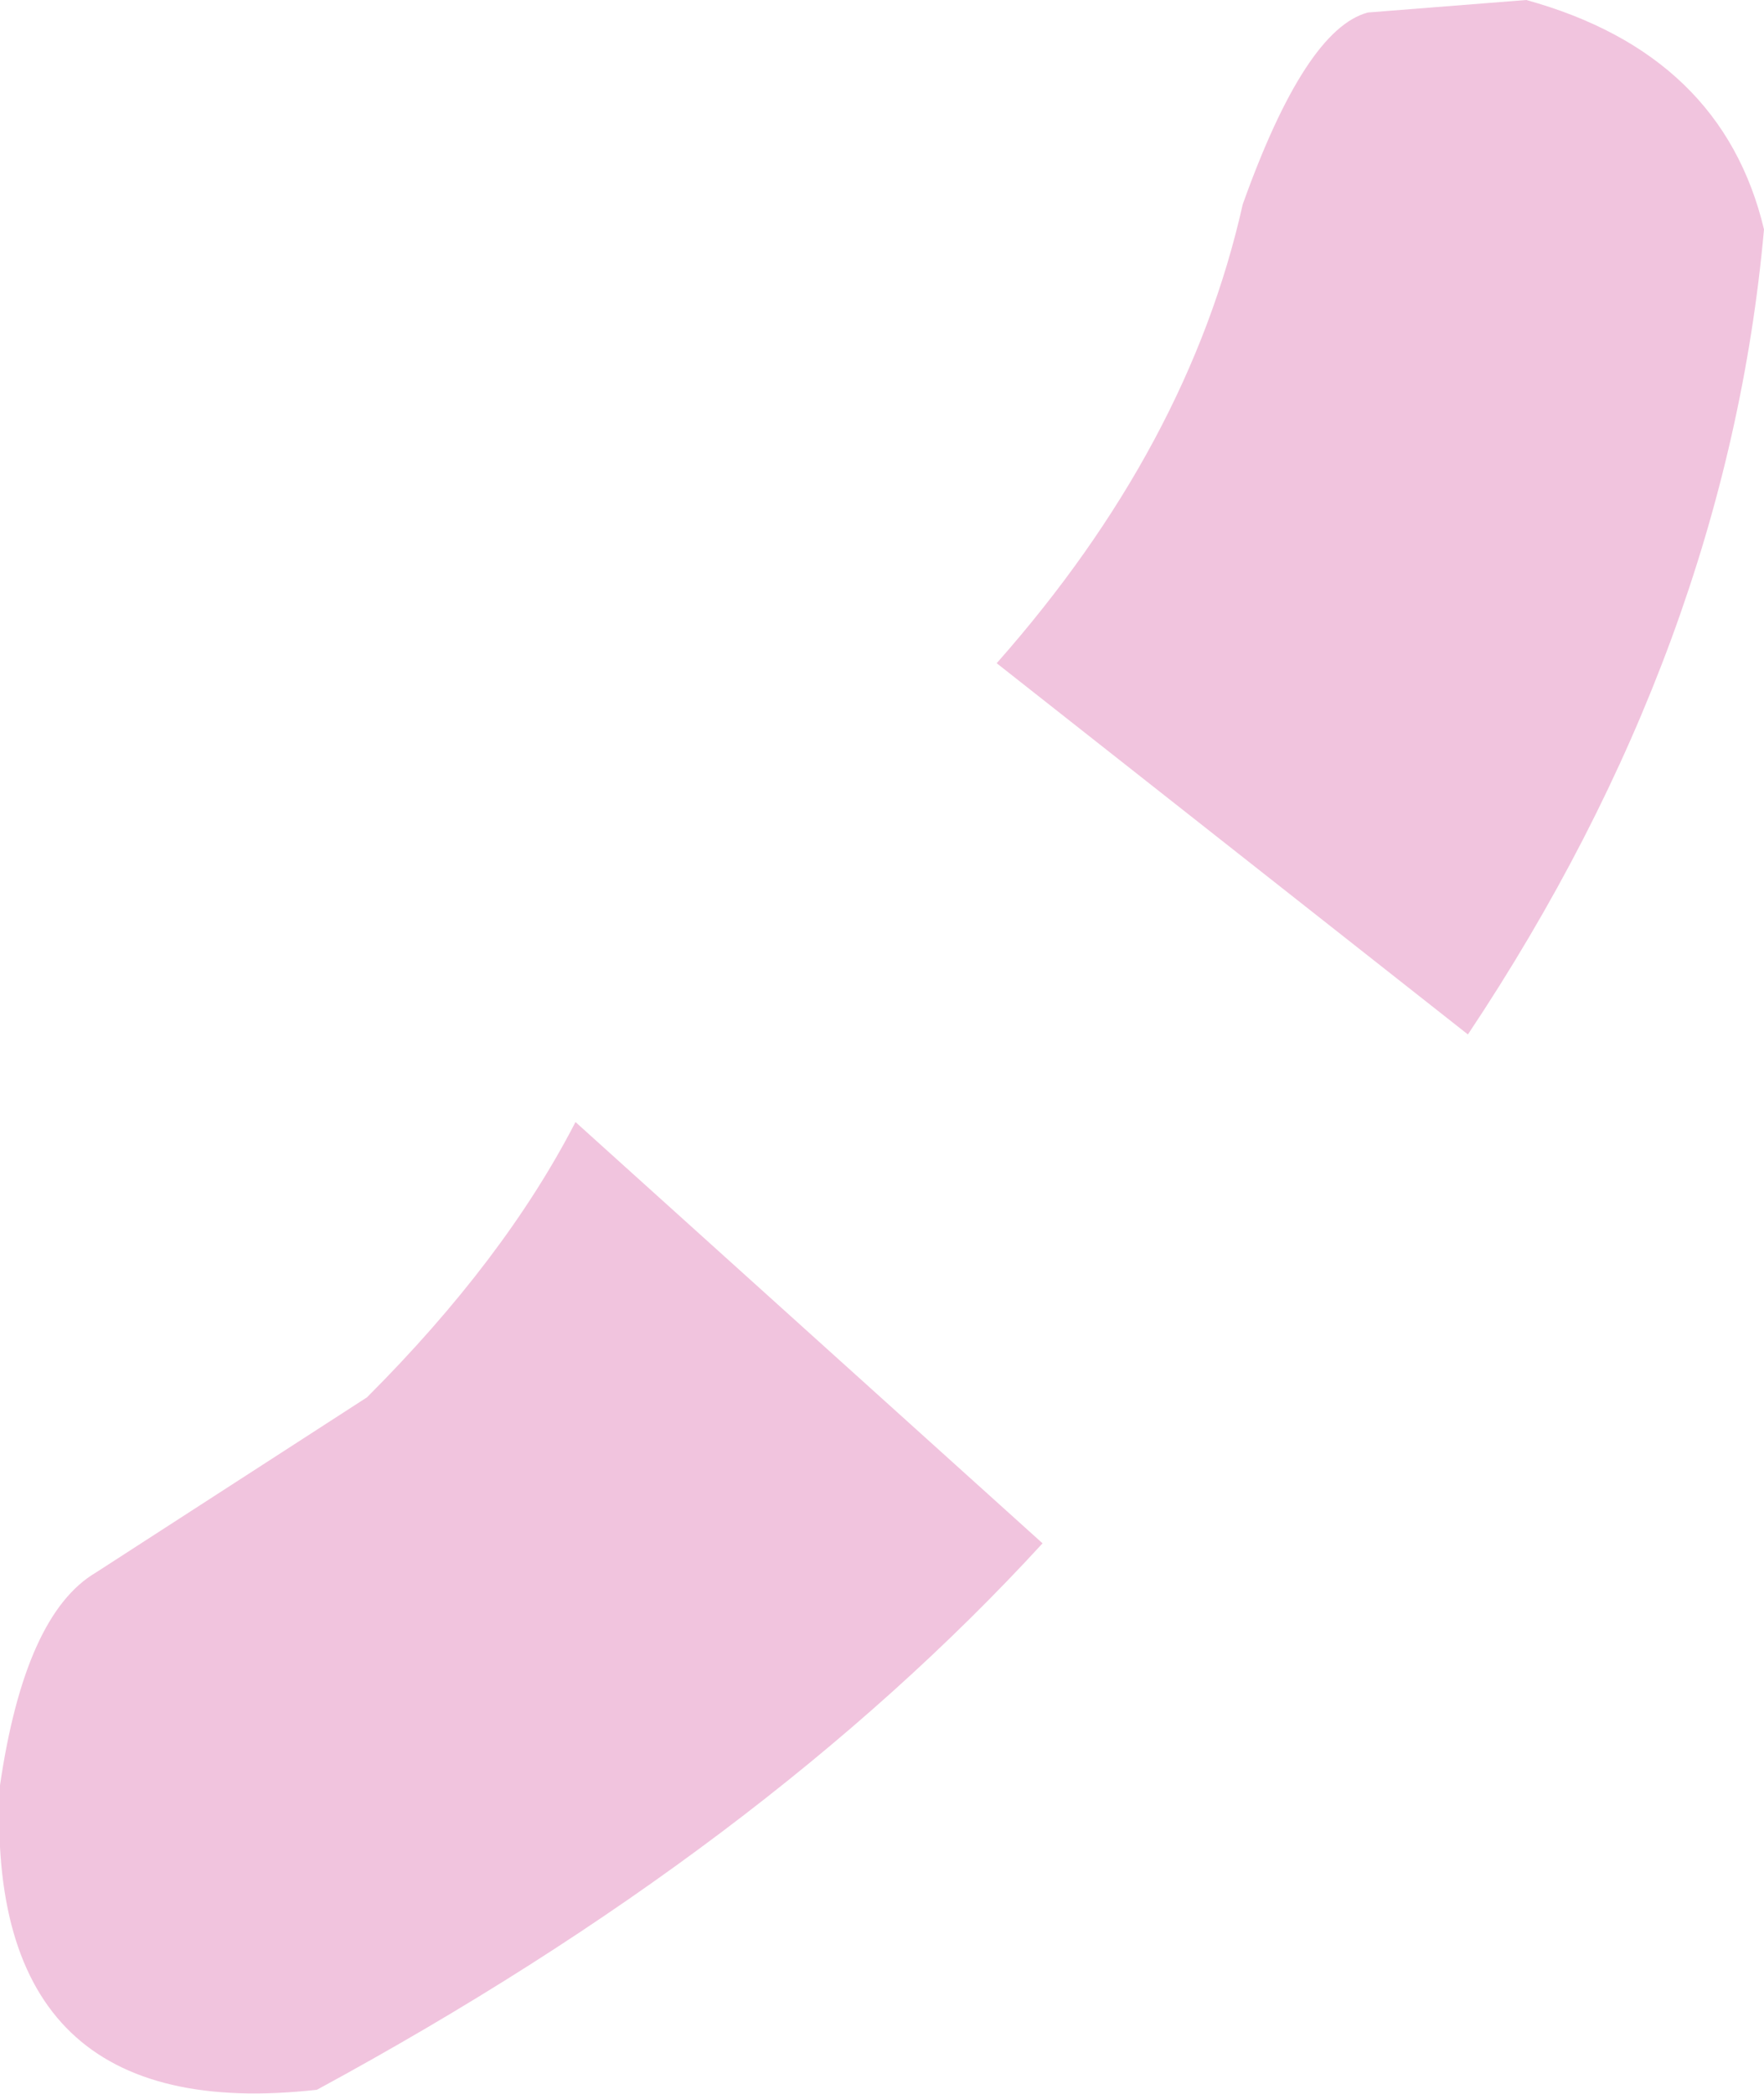 <?xml version="1.0" encoding="UTF-8" standalone="no"?>
<svg xmlns:xlink="http://www.w3.org/1999/xlink" height="25.1px" width="21.15px" xmlns="http://www.w3.org/2000/svg">
  <g transform="matrix(1.0, 0.0, 0.0, 1.0, 10.55, 12.55)">
    <path d="M-3.65 0.9 L1.95 5.95 Q-1.4 9.6 -6.75 12.5 -10.75 12.95 -10.55 8.85 -10.25 6.8 -9.4 6.3 L-6.15 4.2 Q-4.5 2.55 -3.65 0.9 M7.05 -0.15 L1.4 -4.6 Q3.7 -7.2 4.35 -10.1 5.1 -12.2 5.85 -12.4 L7.75 -12.55 Q10.1 -11.9 10.6 -9.8 10.15 -4.8 7.05 -0.15" fill="#f1c4de" fill-rule="evenodd" stroke="none"/>
  </g>
</svg>
